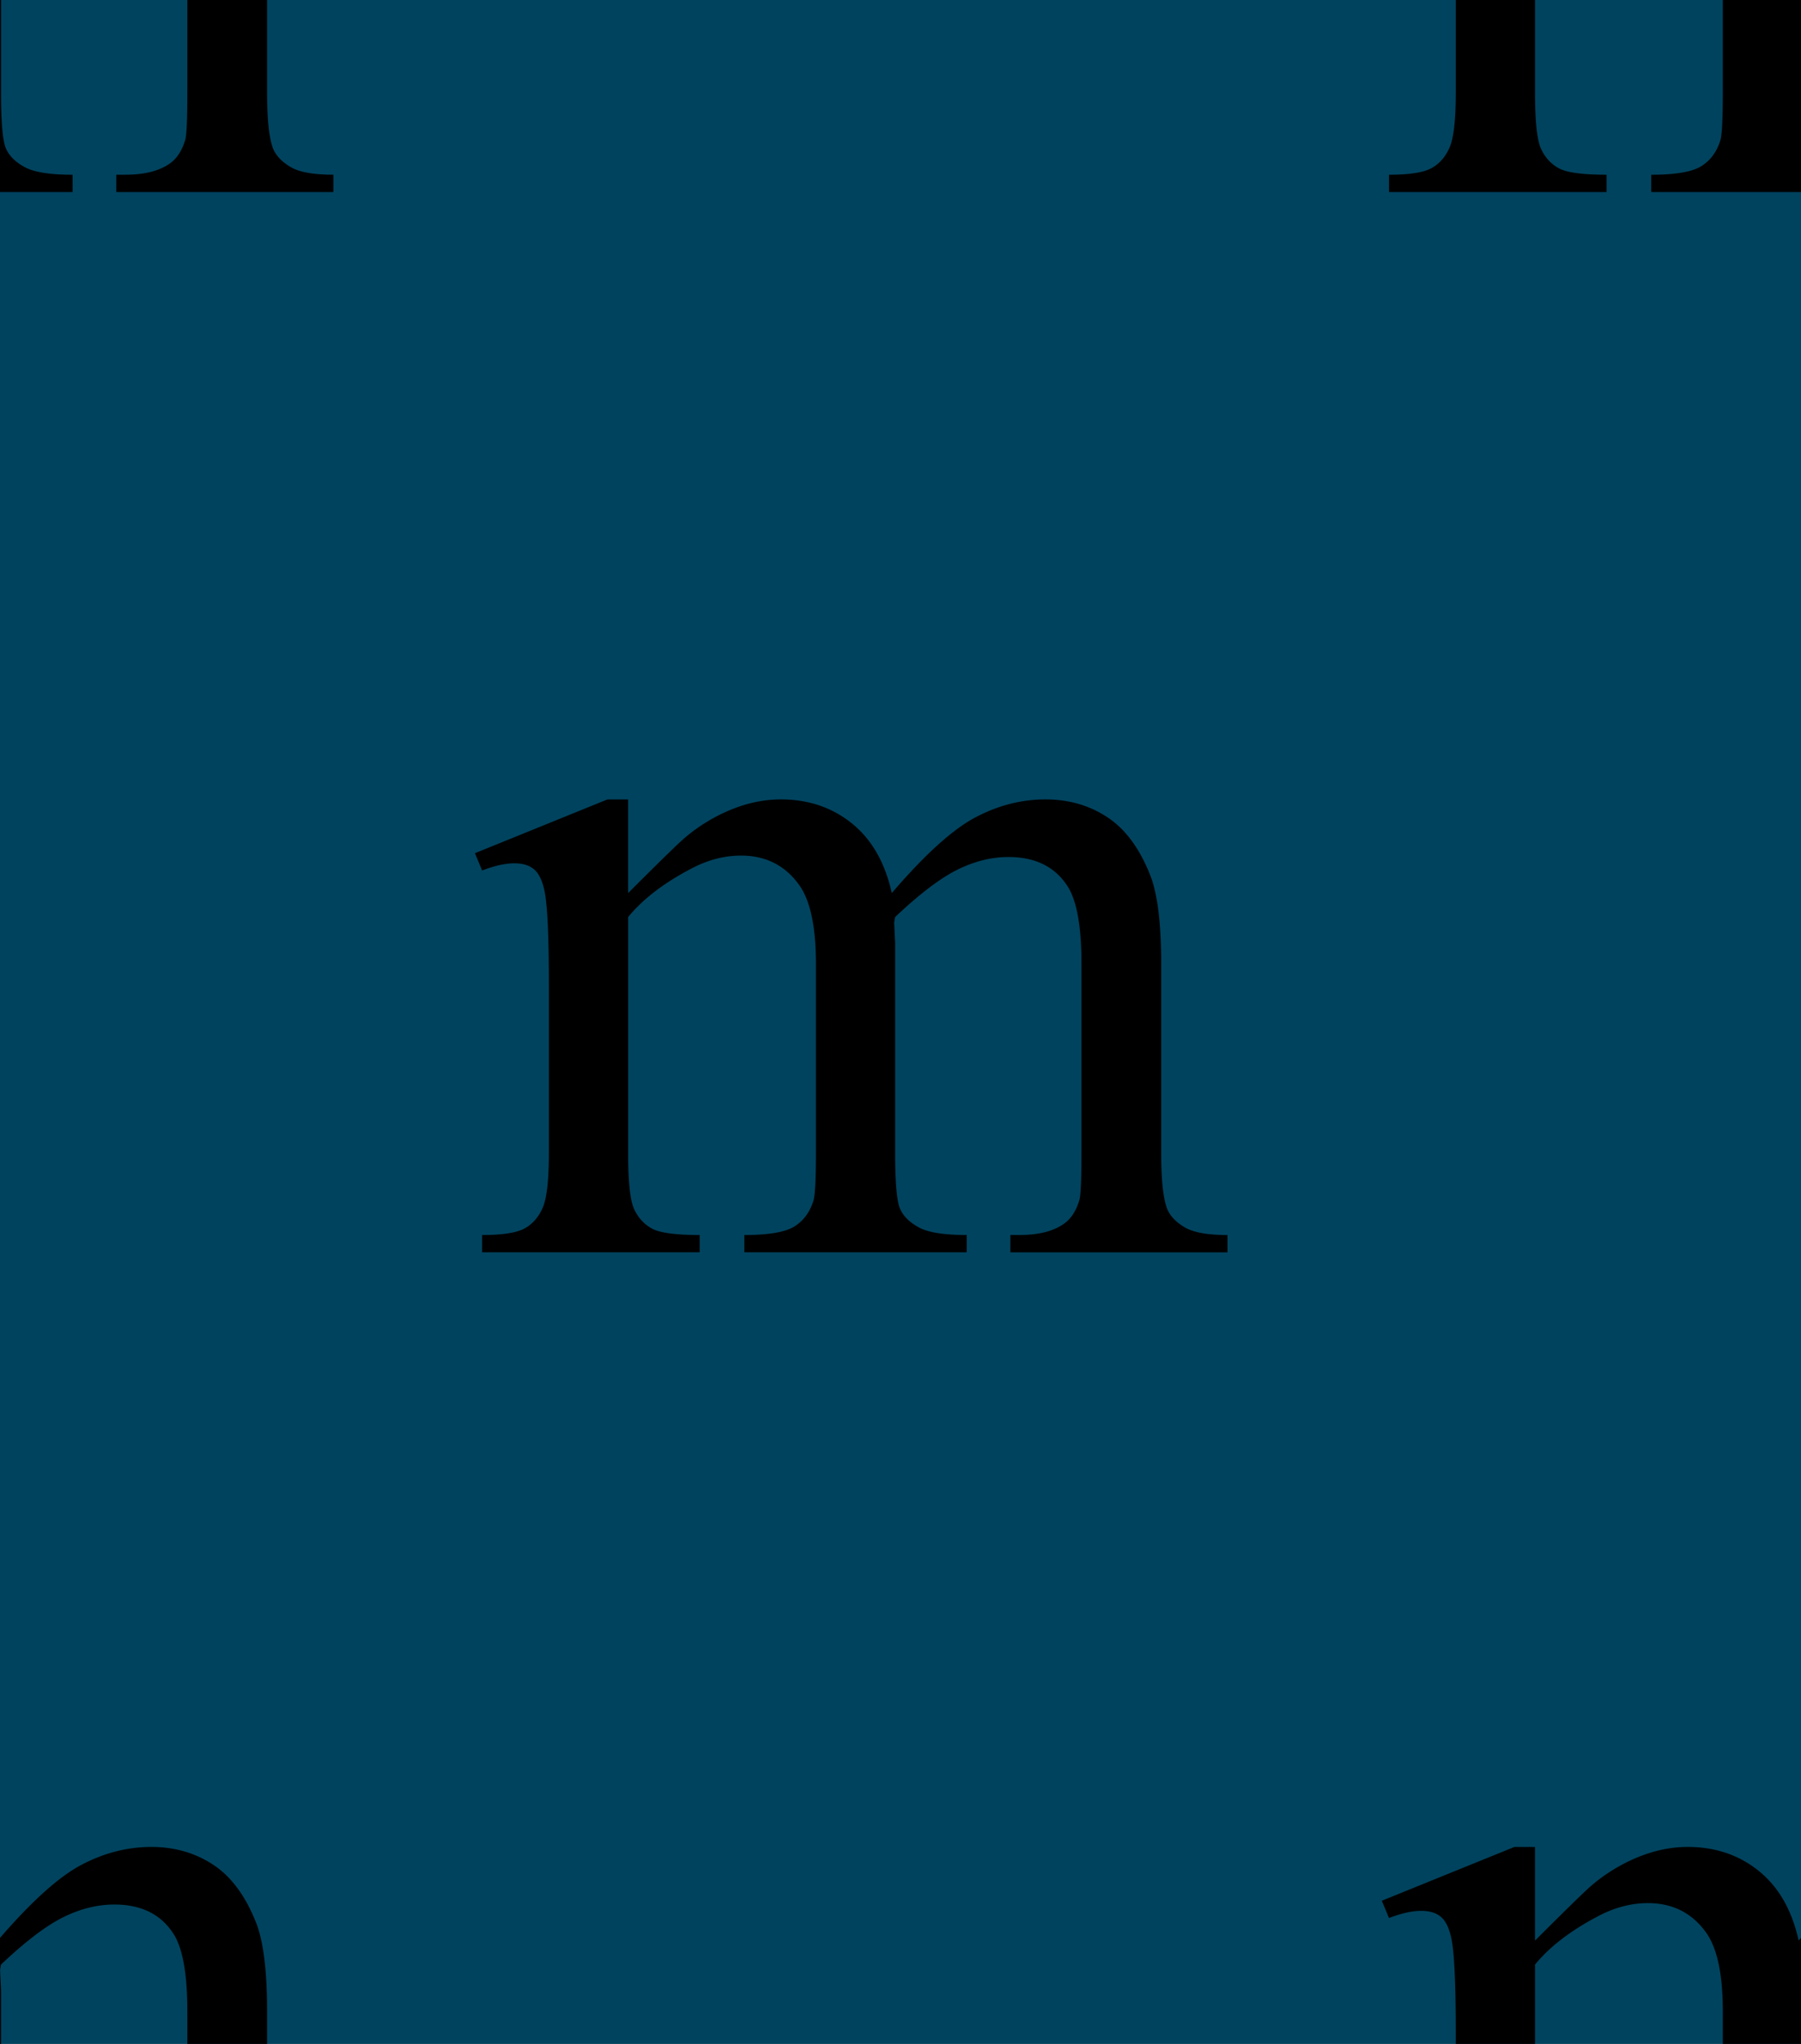 <svg xmlns="http://www.w3.org/2000/svg" preserveAspectRatio="xMidYMid" width="141" height="160" viewBox="0 0 141 160" id="svg2"><rect x="0" y="0" width="141" height="160" fill="#808080" stroke="none"/><defs id="defs4"><style id="style6">.cls-1{fill:#000;fill-rule:evenodd}</style></defs><path id="rect3000" fill="#00435e" stroke="#fff" stroke-width="2.23" d="M-65.87-55.295l273.666.99-.91 251.295L-66.78 196z"/><path d="M150.105 180.03v-1.353h.714c1.478 0 2.63-.288 3.458-.865.576-.4.99-1.04 1.24-1.917.1-.426.15-1.64.15-3.647v-14.813c0-2.807-.337-4.788-1.014-5.94-.978-1.605-2.544-2.407-4.7-2.407-1.33 0-2.663.332-4.004.996-1.34.665-2.964 1.9-4.87 3.704l-.074.413.075 1.618v16.43c0 2.356.133 3.823.396 4.4.263.576.758 1.058 1.485 1.446.728.39 1.968.583 3.723.583v1.354h-17.408v-1.353c1.905 0 3.215-.225 3.93-.677.714-.45 1.208-1.127 1.485-2.03.125-.426.188-1.666.188-3.722v-14.813c0-2.807-.414-4.825-1.24-6.054-1.104-1.602-2.646-2.405-4.626-2.405-1.353 0-2.694.364-4.023 1.09-2.08 1.104-3.685 2.344-4.813 3.723v18.46c0 2.256.156 3.722.47 4.4.313.676.776 1.183 1.39 1.522.615.338 1.862.507 3.742.507v1.354h-17.033v-1.353c1.58 0 2.682-.17 3.31-.507.625-.34 1.1-.877 1.427-1.617.326-.74.49-2.174.49-4.305v-13.16c0-3.784-.114-6.227-.34-7.33-.175-.828-.45-1.398-.826-1.71-.376-.315-.89-.47-1.542-.47-.702 0-1.54.187-2.52.563l-.563-1.353 10.377-4.21h1.617v7.33c2.506-2.505 3.985-3.947 4.436-4.323a13.434 13.434 0 0 1 3.647-2.218c1.303-.527 2.595-.79 3.873-.79 2.155 0 4.01.627 5.564 1.88 1.554 1.254 2.595 3.07 3.12 5.452 2.582-3.008 4.763-4.982 6.543-5.922 1.78-.94 3.61-1.41 5.49-1.41 1.83 0 3.452.47 4.868 1.41 1.416.94 2.538 2.476 3.365 4.606.55 1.454.827 3.735.827 6.843v14.813c0 2.156.163 3.635.49 4.437.25.55.713 1.02 1.39 1.41.677.388 1.78.582 3.31.582v1.354h-16.995zm0-166.353h.714c1.478 0 2.63-.288 3.458-.865.576-.4.99-1.04 1.24-1.917.1-.426.15-1.64.15-3.647V-7.565c0-2.807-.337-4.788-1.014-5.94-.978-1.605-2.544-2.407-4.7-2.407-1.33 0-2.663.332-4.004.996-1.34.665-2.964 1.9-4.87 3.704l-.074.413.075 1.618v16.43c0 2.356.133 3.823.396 4.4.263.576.758 1.058 1.485 1.446.728.39 1.968.583 3.723.583v1.354h-17.408v-1.353c1.905 0 3.215-.225 3.93-.677.714-.45 1.208-1.127 1.485-2.03.125-.426.188-1.666.188-3.722V-7.565c0-2.807-.414-4.825-1.24-6.054-1.104-1.602-2.646-2.405-4.626-2.405-1.353 0-2.694.364-4.023 1.09-2.08 1.104-3.685 2.344-4.813 3.723v18.46c0 2.256.156 3.722.47 4.4.313.676.776 1.183 1.39 1.522.615.338 1.862.507 3.742.507v1.354h-17.033v-1.353c1.58 0 2.682-.17 3.31-.507.625-.34 1.1-.877 1.427-1.617.326-.74.49-2.174.49-4.305v-13.16c0-3.784-.114-6.227-.34-7.33-.175-.828-.45-1.398-.826-1.71-.376-.315-.89-.47-1.542-.47-.702 0-1.54.187-2.52.563l-.563-1.353 10.377-4.21h1.617v7.33c2.506-2.505 3.985-3.947 4.436-4.323a13.434 13.434 0 0 1 3.647-2.218c1.303-.527 2.595-.79 3.873-.79 2.155 0 4.01.627 5.564 1.88 1.554 1.254 2.595 3.07 3.12 5.452 2.582-3.008 4.763-4.982 6.543-5.922 1.78-.94 3.61-1.41 5.49-1.41 1.83 0 3.452.47 4.868 1.41 1.416.94 2.538 2.476 3.365 4.606.55 1.454.827 3.735.827 6.843V7.248c0 2.156.163 3.635.49 4.437.25.55.713 1.02 1.39 1.41.677.388 1.78.582 3.31.582v1.354h-16.995v-1.353zm-71 83h.714c1.478 0 2.63-.288 3.458-.865.576-.4.99-1.04 1.24-1.917.1-.426.15-1.64.15-3.647V75.435c0-2.807-.337-4.788-1.014-5.94-.978-1.605-2.544-2.407-4.7-2.407-1.33 0-2.663.332-4.004.996-1.34.665-2.964 1.9-4.87 3.704l-.074.413.075 1.618v16.43c0 2.356.133 3.823.396 4.4.263.576.758 1.058 1.485 1.446.728.39 1.968.583 3.723.583v1.354H58.275v-1.353c1.905 0 3.215-.225 3.93-.677.714-.45 1.208-1.127 1.485-2.03.125-.426.188-1.666.188-3.722V75.435c0-2.807-.414-4.825-1.24-6.054-1.104-1.602-2.646-2.405-4.626-2.405-1.353 0-2.694.364-4.023 1.09-2.08 1.104-3.685 2.344-4.813 3.723v18.46c0 2.256.156 3.722.47 4.4.313.676.776 1.183 1.39 1.522.615.338 1.862.507 3.742.507v1.354H37.746v-1.353c1.58 0 2.682-.17 3.31-.507.625-.34 1.1-.877 1.427-1.617.326-.74.49-2.174.49-4.305v-13.16c0-3.784-.114-6.227-.34-7.33-.175-.828-.45-1.398-.826-1.71-.376-.315-.89-.47-1.542-.47-.702 0-1.54.187-2.52.563l-.563-1.353 10.377-4.21h1.617v7.33c2.506-2.505 3.985-3.947 4.436-4.323a13.434 13.434 0 0 1 3.647-2.218c1.303-.527 2.595-.79 3.873-.79 2.155 0 4.01.627 5.564 1.88 1.554 1.254 2.595 3.07 3.12 5.452 2.582-3.008 4.763-4.982 6.543-5.922 1.78-.94 3.61-1.41 5.49-1.41 1.83 0 3.452.47 4.868 1.41 1.416.94 2.538 2.476 3.365 4.606.55 1.454.827 3.735.827 6.843v14.813c0 2.156.163 3.635.49 4.437.25.55.713 1.02 1.39 1.41.677.388 1.78.582 3.31.582v1.354H79.104v-1.353zm-70 82h.714c1.478 0 2.63-.288 3.458-.865.576-.4.99-1.04 1.24-1.917.1-.426.15-1.64.15-3.647v-14.813c0-2.807-.337-4.788-1.014-5.94-.978-1.605-2.544-2.407-4.7-2.407-1.33 0-2.663.332-4.004.996-1.34.665-2.964 1.9-4.87 3.704l-.074.413.075 1.618v16.43c0 2.356.133 3.823.396 4.4.263.576.758 1.058 1.485 1.446.728.39 1.968.583 3.723.583v1.354h-17.408v-1.353c1.905 0 3.215-.225 3.93-.677.714-.45 1.208-1.127 1.485-2.03.125-.426.188-1.666.188-3.722v-14.813c0-2.807-.414-4.825-1.24-6.054-1.104-1.602-2.646-2.405-4.626-2.405-1.353 0-2.694.364-4.023 1.09-2.08 1.104-3.685 2.344-4.813 3.723v18.46c0 2.256.156 3.722.47 4.4.313.676.776 1.183 1.39 1.522.615.338 1.862.507 3.742.507v1.354h-17.033v-1.353c1.58 0 2.682-.17 3.31-.507.625-.34 1.1-.877 1.427-1.617.326-.74.49-2.174.49-4.305v-13.16c0-3.784-.114-6.227-.34-7.33-.175-.828-.45-1.398-.826-1.71-.376-.315-.89-.47-1.542-.47-.702 0-1.54.187-2.52.563l-.563-1.353 10.377-4.21h1.617v7.33c2.506-2.505 3.985-3.947 4.436-4.323a13.434 13.434 0 0 1 3.647-2.218c1.303-.527 2.595-.79 3.873-.79 2.155 0 4.01.627 5.564 1.88 1.554 1.254 2.595 3.07 3.12 5.452 2.582-3.008 4.763-4.982 6.543-5.922 1.78-.94 3.61-1.41 5.49-1.41 1.83 0 3.452.47 4.868 1.41 1.416.94 2.538 2.476 3.365 4.606.55 1.454.827 3.735.827 6.843v14.813c0 2.156.163 3.635.49 4.437.25.55.713 1.02 1.39 1.41.677.388 1.78.582 3.31.582v1.354H9.104v-1.353zm0-165h.714c1.478 0 2.63-.288 3.458-.865.576-.4.99-1.04 1.24-1.917.1-.426.15-1.64.15-3.647V-7.565c0-2.807-.337-4.788-1.014-5.94-.978-1.605-2.544-2.407-4.7-2.407-1.33 0-2.663.332-4.004.996-1.34.665-2.964 1.9-4.87 3.704l-.074.413L.08-9.18v16.43c0 2.356.133 3.823.396 4.4.263.576.758 1.058 1.485 1.446.728.39 1.968.583 3.723.583v1.354h-17.408v-1.353c1.905 0 3.215-.225 3.93-.677.714-.45 1.208-1.127 1.485-2.03.125-.426.188-1.666.188-3.722V-7.565c0-2.807-.414-4.825-1.24-6.054-1.104-1.602-2.646-2.405-4.626-2.405-1.353 0-2.694.364-4.023 1.09-2.08 1.104-3.685 2.344-4.813 3.723v18.46c0 2.256.156 3.722.47 4.4.313.676.776 1.183 1.39 1.522.615.338 1.862.507 3.742.507v1.354h-17.033v-1.353c1.58 0 2.682-.17 3.31-.507.625-.34 1.1-.877 1.427-1.617.326-.74.49-2.174.49-4.305v-13.16c0-3.784-.114-6.227-.34-7.33-.175-.828-.45-1.398-.826-1.71-.376-.315-.89-.47-1.542-.47-.702 0-1.54.187-2.52.563l-.563-1.353 10.377-4.21h1.617v7.33c2.506-2.505 3.985-3.947 4.436-4.323a13.434 13.434 0 0 1 3.647-2.218c1.303-.527 2.595-.79 3.873-.79 2.155 0 4.01.627 5.564 1.88 1.554 1.254 2.595 3.07 3.12 5.452C2.4-16.1 4.58-18.074 6.36-19.014c1.78-.94 3.61-1.41 5.49-1.41 1.83 0 3.452.47 4.868 1.41 1.416.94 2.538 2.476 3.365 4.606.55 1.454.827 3.735.827 6.843V7.248c0 2.156.163 3.635.49 4.437.25.55.713 1.02 1.39 1.41.677.388 1.78.582 3.31.582v1.354H9.104v-1.353z" class="cls-1" id="path8" fill="#003c56"/></svg>